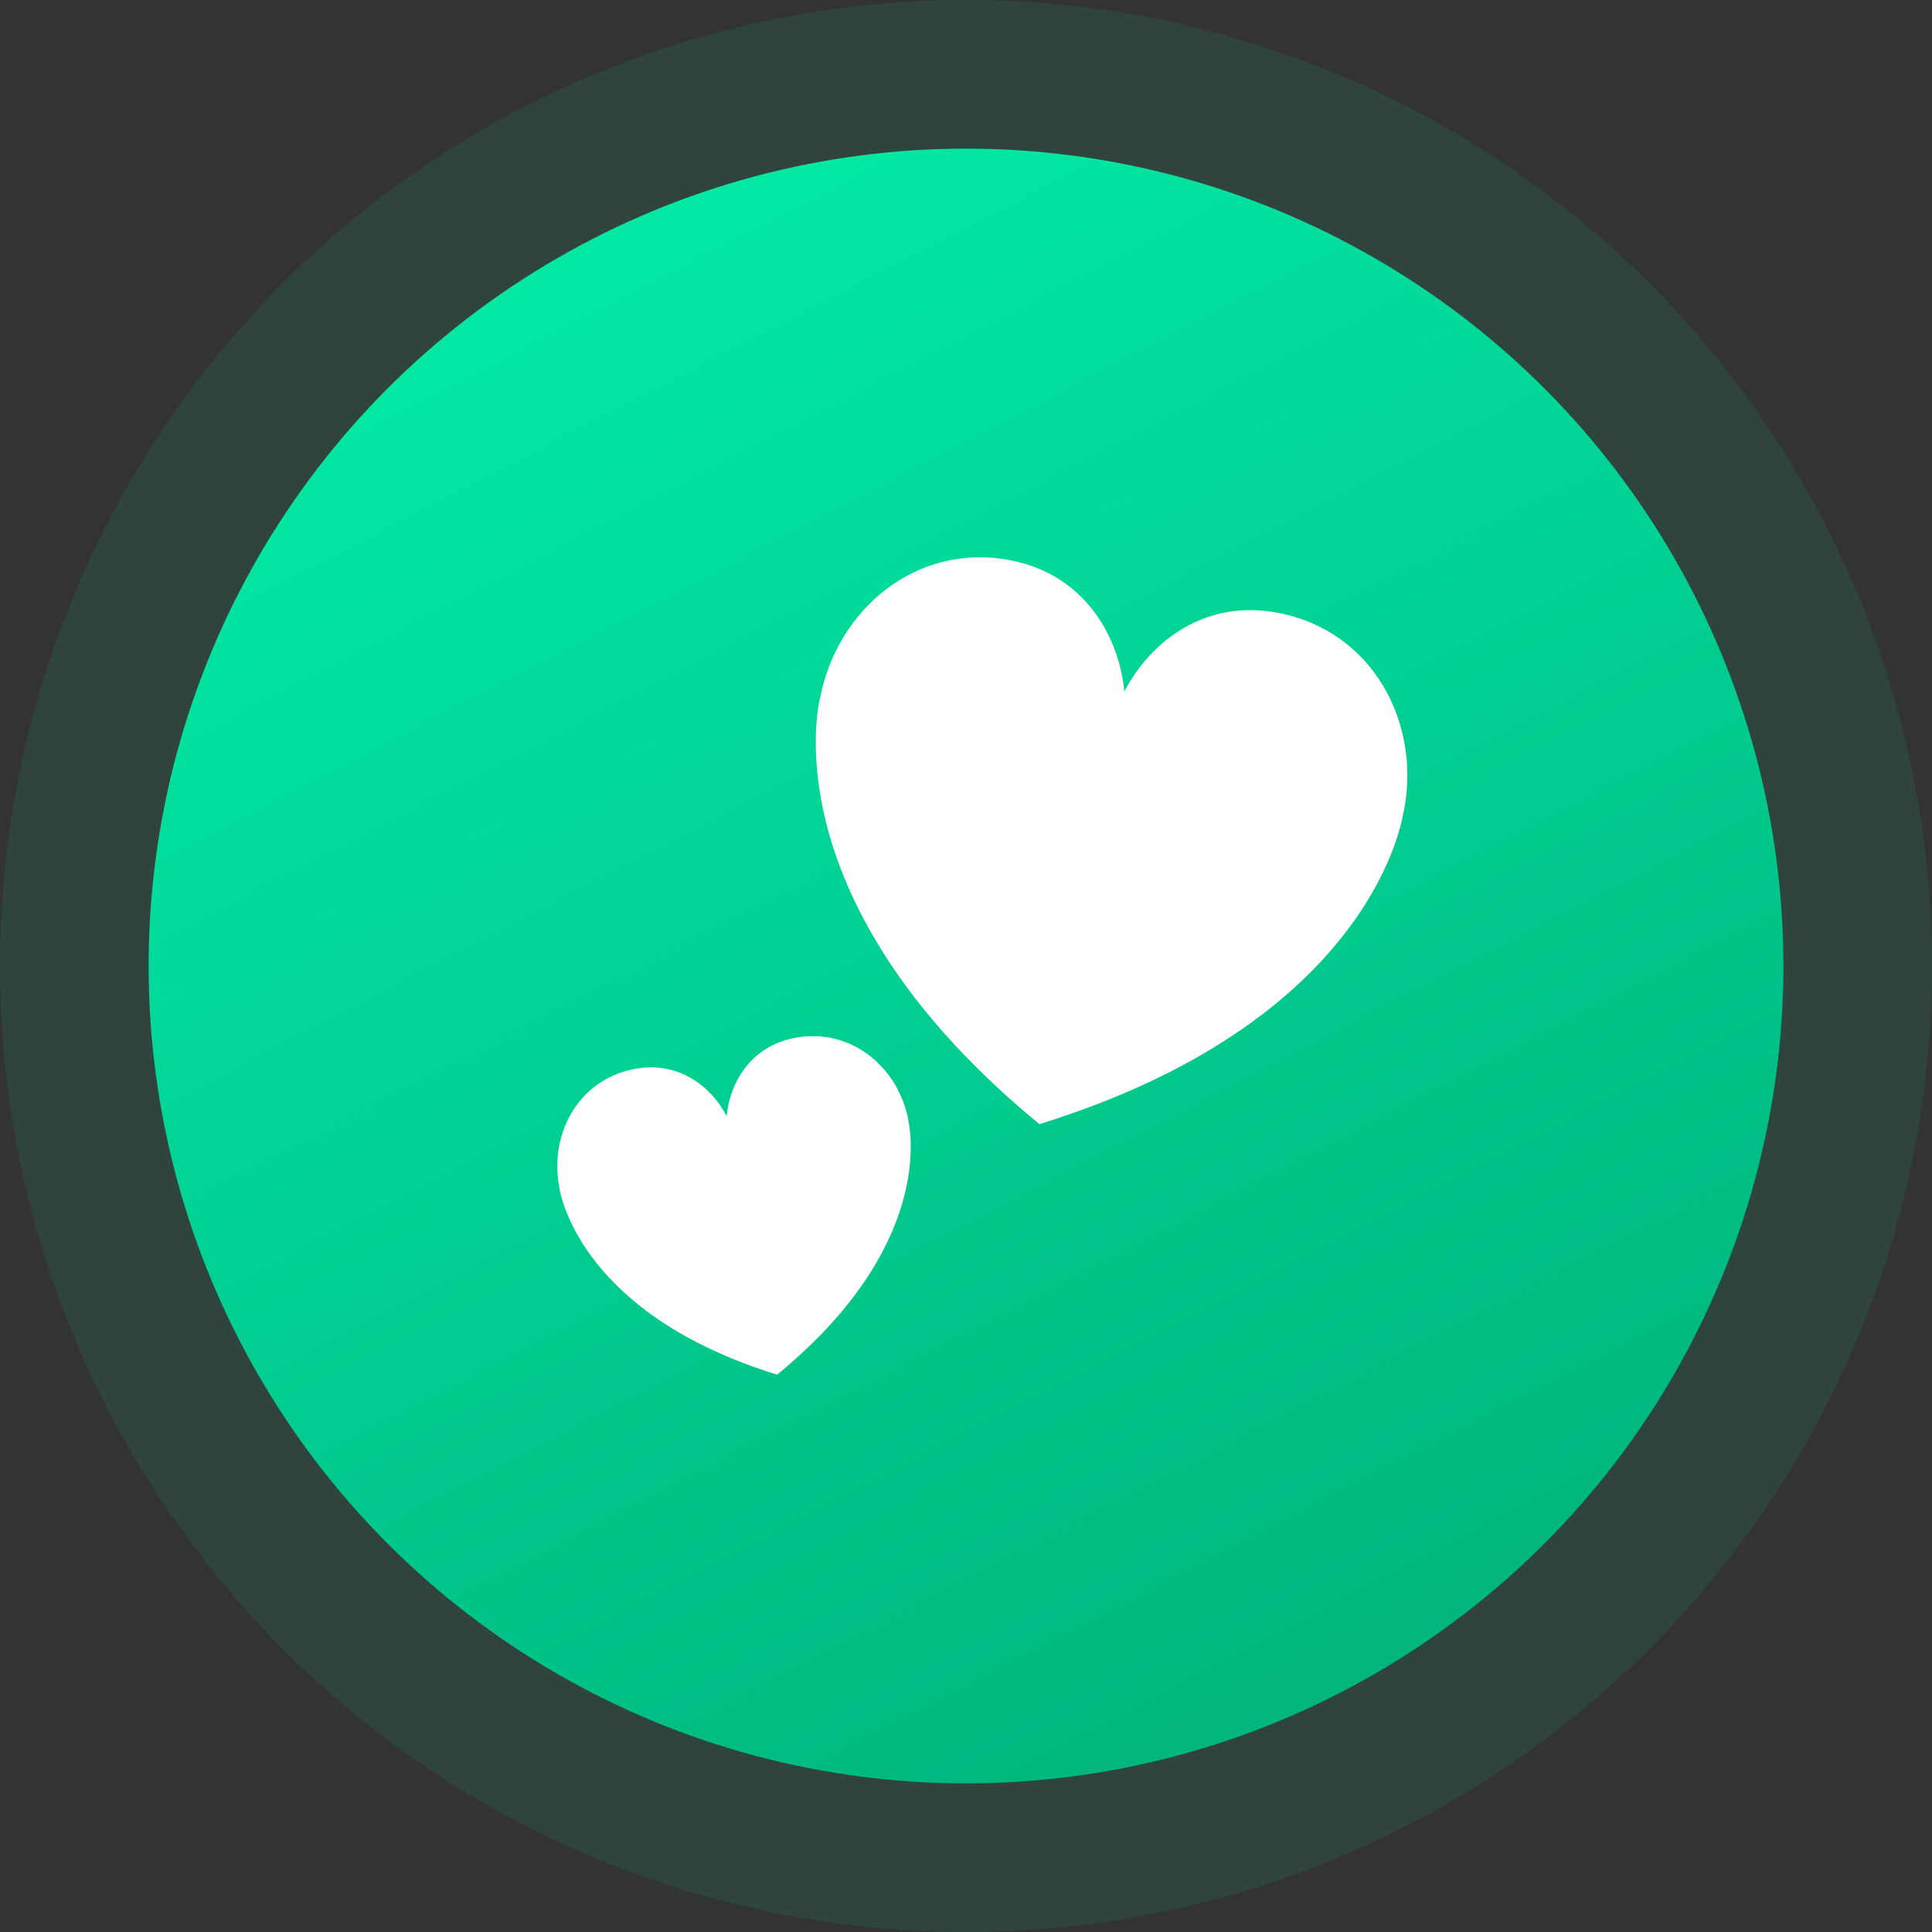<svg width="52" height="52" viewBox="0 0 52 52" fill="none" xmlns="http://www.w3.org/2000/svg">
<rect x="0" y="0" width="52" height="52" fill="#333333" stroke="none"/>
<circle cx="26" cy="26" r="26" fill="#00E09D" fill-opacity="0.1"/>
<circle cx="26" cy="26" r="22" fill="url(#paint0_linear_129_4134)"/>
<path d="M37.775 21.86C37.775 21.849 37.786 21.838 37.786 21.826C38.25 19.484 36.972 16.995 34.414 16.497C32.389 16.101 30.929 17.323 30.262 18.613C30.126 17.176 29.232 15.479 27.207 15.082C24.661 14.585 22.545 16.406 22.081 18.749C22.081 18.76 22.081 18.771 22.07 18.783C21.956 19.292 20.949 24.485 27.976 30.256C36.666 27.563 37.696 22.369 37.775 21.86Z" fill="white"/>
<path d="M24.446 30.154C24.446 30.142 24.446 30.142 24.446 30.131C24.174 28.728 22.907 27.642 21.38 27.936C20.169 28.174 19.637 29.181 19.558 30.041C19.162 29.271 18.279 28.536 17.068 28.773C15.541 29.068 14.783 30.55 15.054 31.953C15.054 31.964 15.054 31.964 15.054 31.976C15.111 32.281 15.722 35.393 20.916 36.999C25.113 33.56 24.514 30.459 24.446 30.154Z" fill="white"/>
<defs>
<linearGradient id="paint0_linear_129_4134" x1="15" y1="7.5" x2="35" y2="46" gradientUnits="userSpaceOnUse">
<stop stop-color="#02E8A3"/>
<stop offset="1" stop-color="#00B57E"/>
</linearGradient>
</defs>
</svg>
